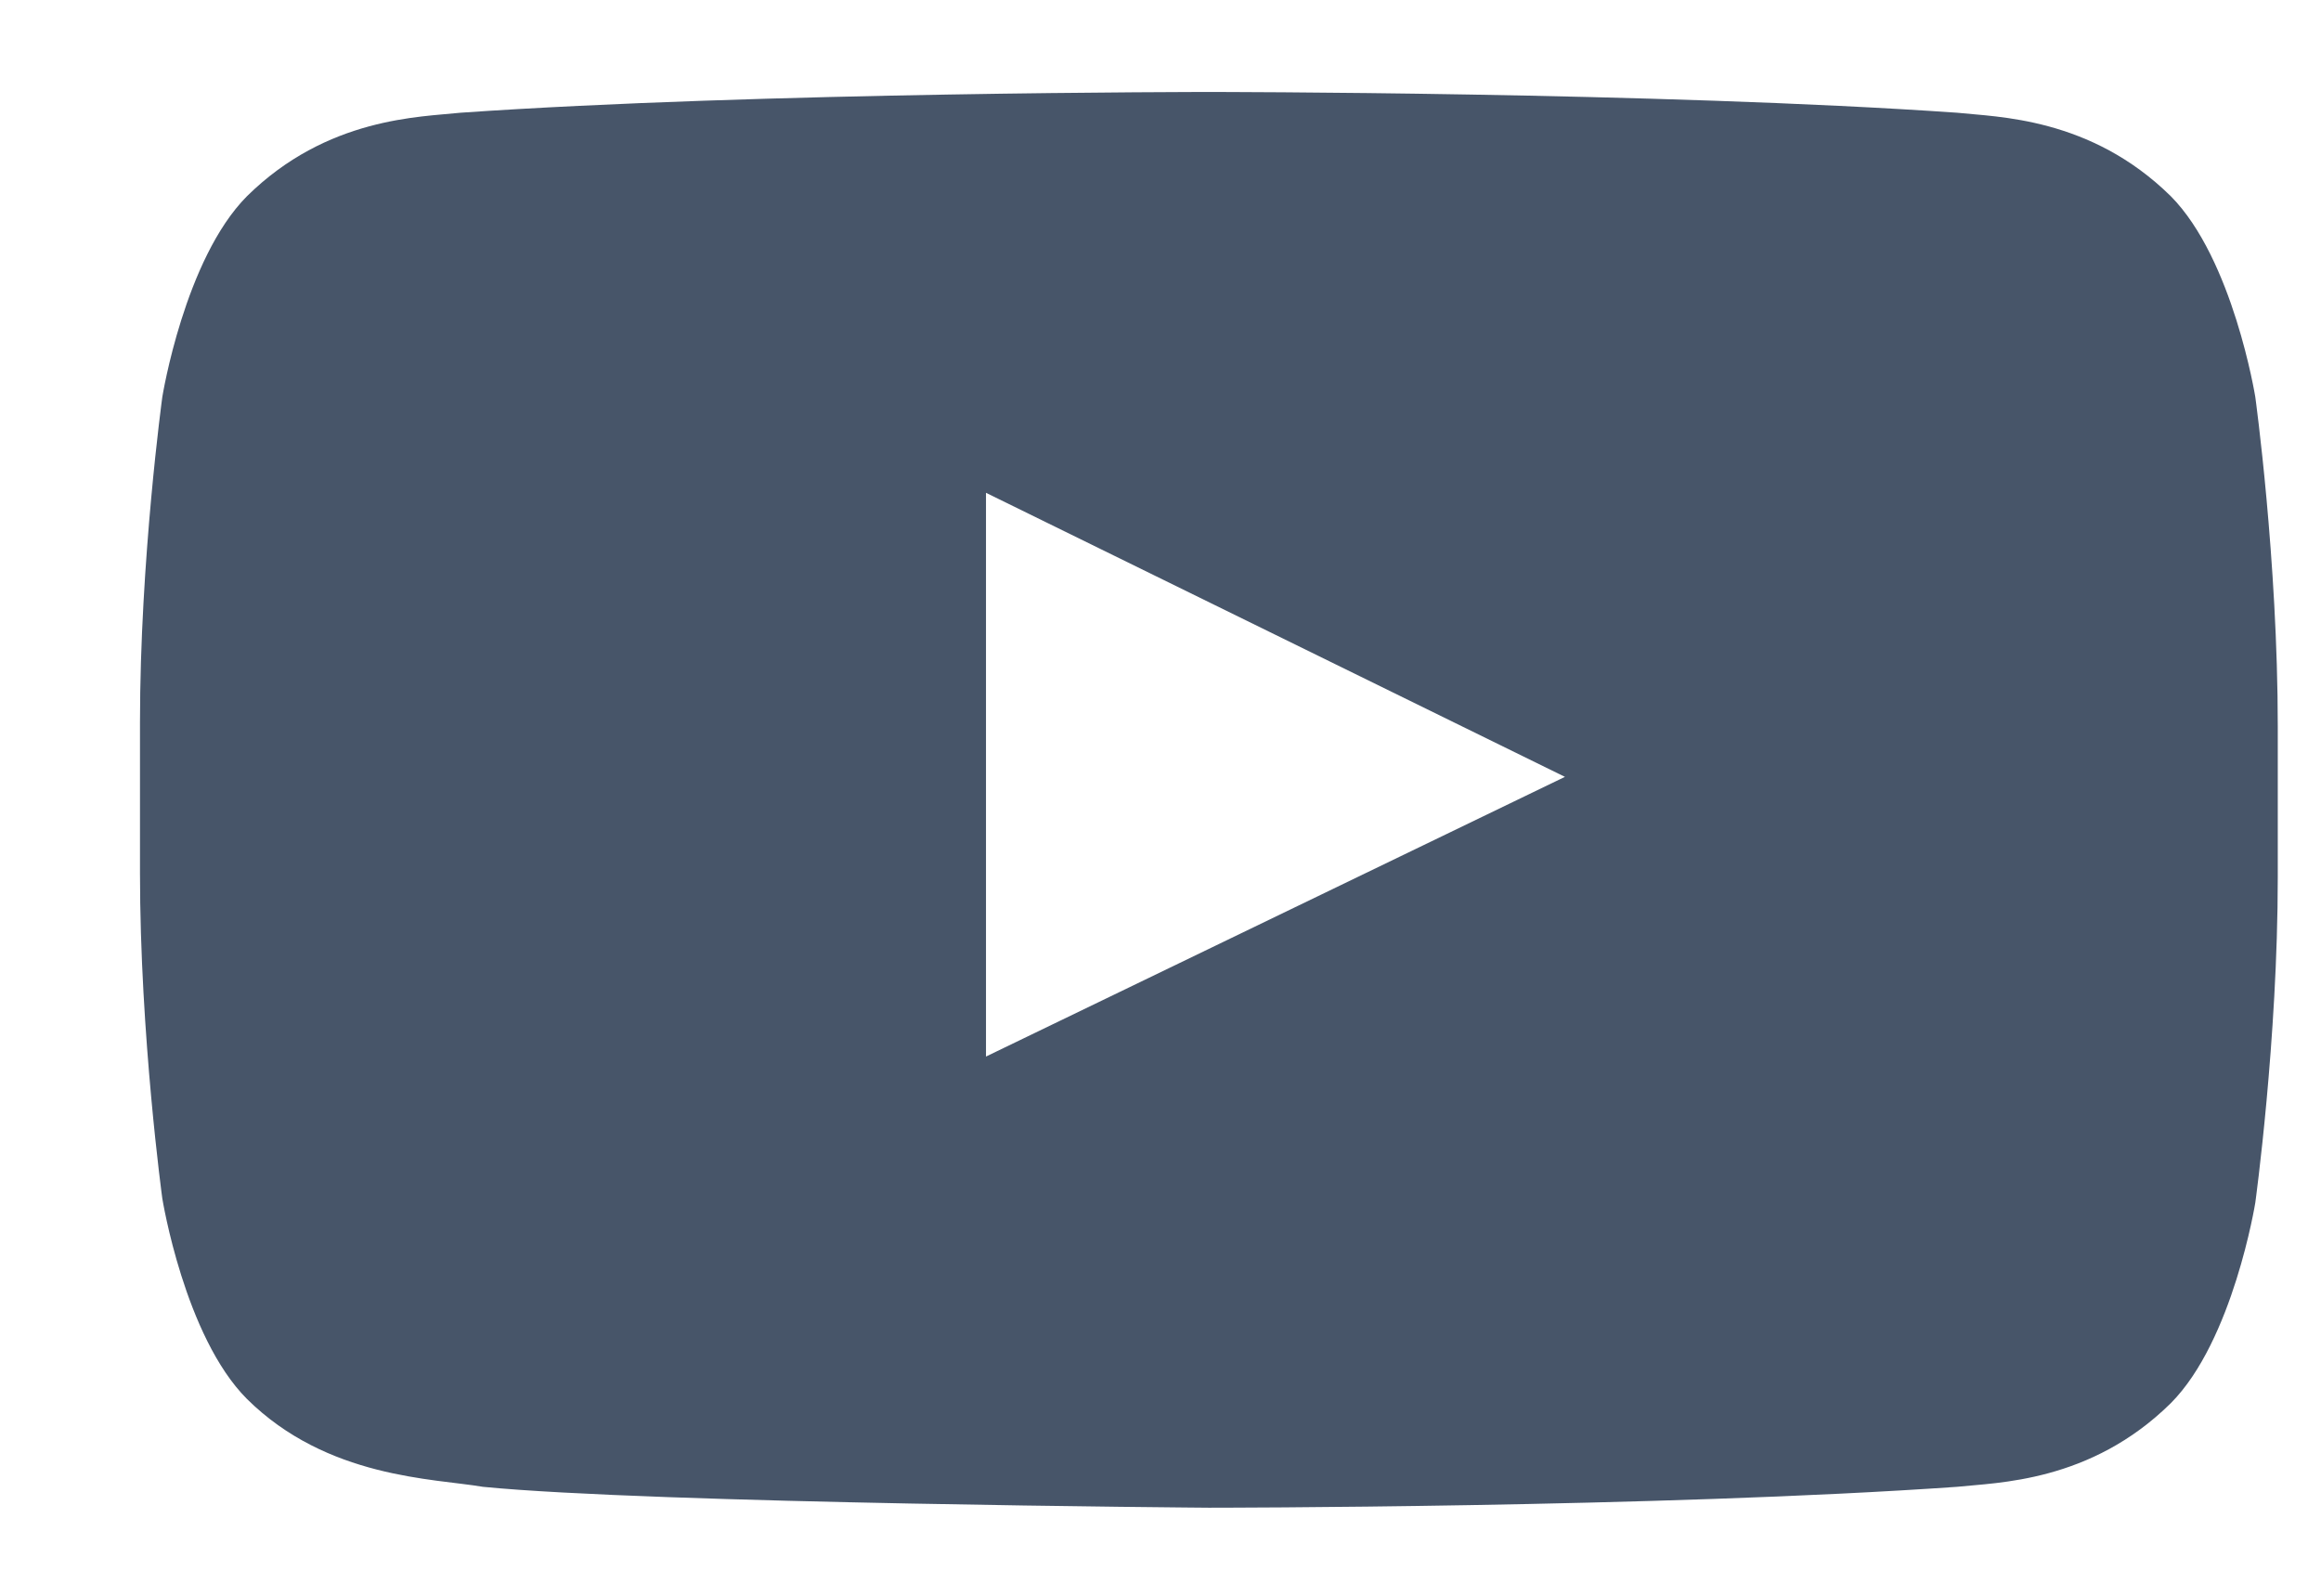 <svg width="16" height="11" viewBox="0 0 16 11" fill="none" xmlns="http://www.w3.org/2000/svg">
<path id="Vector" fill-rule="evenodd" clip-rule="evenodd" d="M6.797 7.283V3.397L10.788 5.355L6.797 7.283ZM15.547 2.736C15.547 2.736 15.394 1.786 14.965 1.353C14.411 0.807 13.767 0.807 13.491 0.777C11.433 0.634 8.333 0.634 8.333 0.634C8.333 0.634 5.233 0.634 3.175 0.777C2.899 0.807 2.255 0.807 1.702 1.353C1.272 1.786 1.119 2.736 1.119 2.736C1.119 2.736 0.965 3.858 0.965 4.981V6.017C0.965 7.139 1.119 8.262 1.119 8.262C1.119 8.262 1.272 9.212 1.702 9.643C2.255 10.191 2.991 10.191 3.329 10.249C4.496 10.364 8.333 10.393 8.333 10.393C8.333 10.393 11.433 10.393 13.491 10.249C13.767 10.219 14.411 10.219 14.965 9.672C15.394 9.241 15.547 8.291 15.547 8.291C15.547 8.291 15.702 7.168 15.702 6.046V5.009C15.702 3.857 15.547 2.736 15.547 2.736Z" fill="#475569"/>
</svg>
